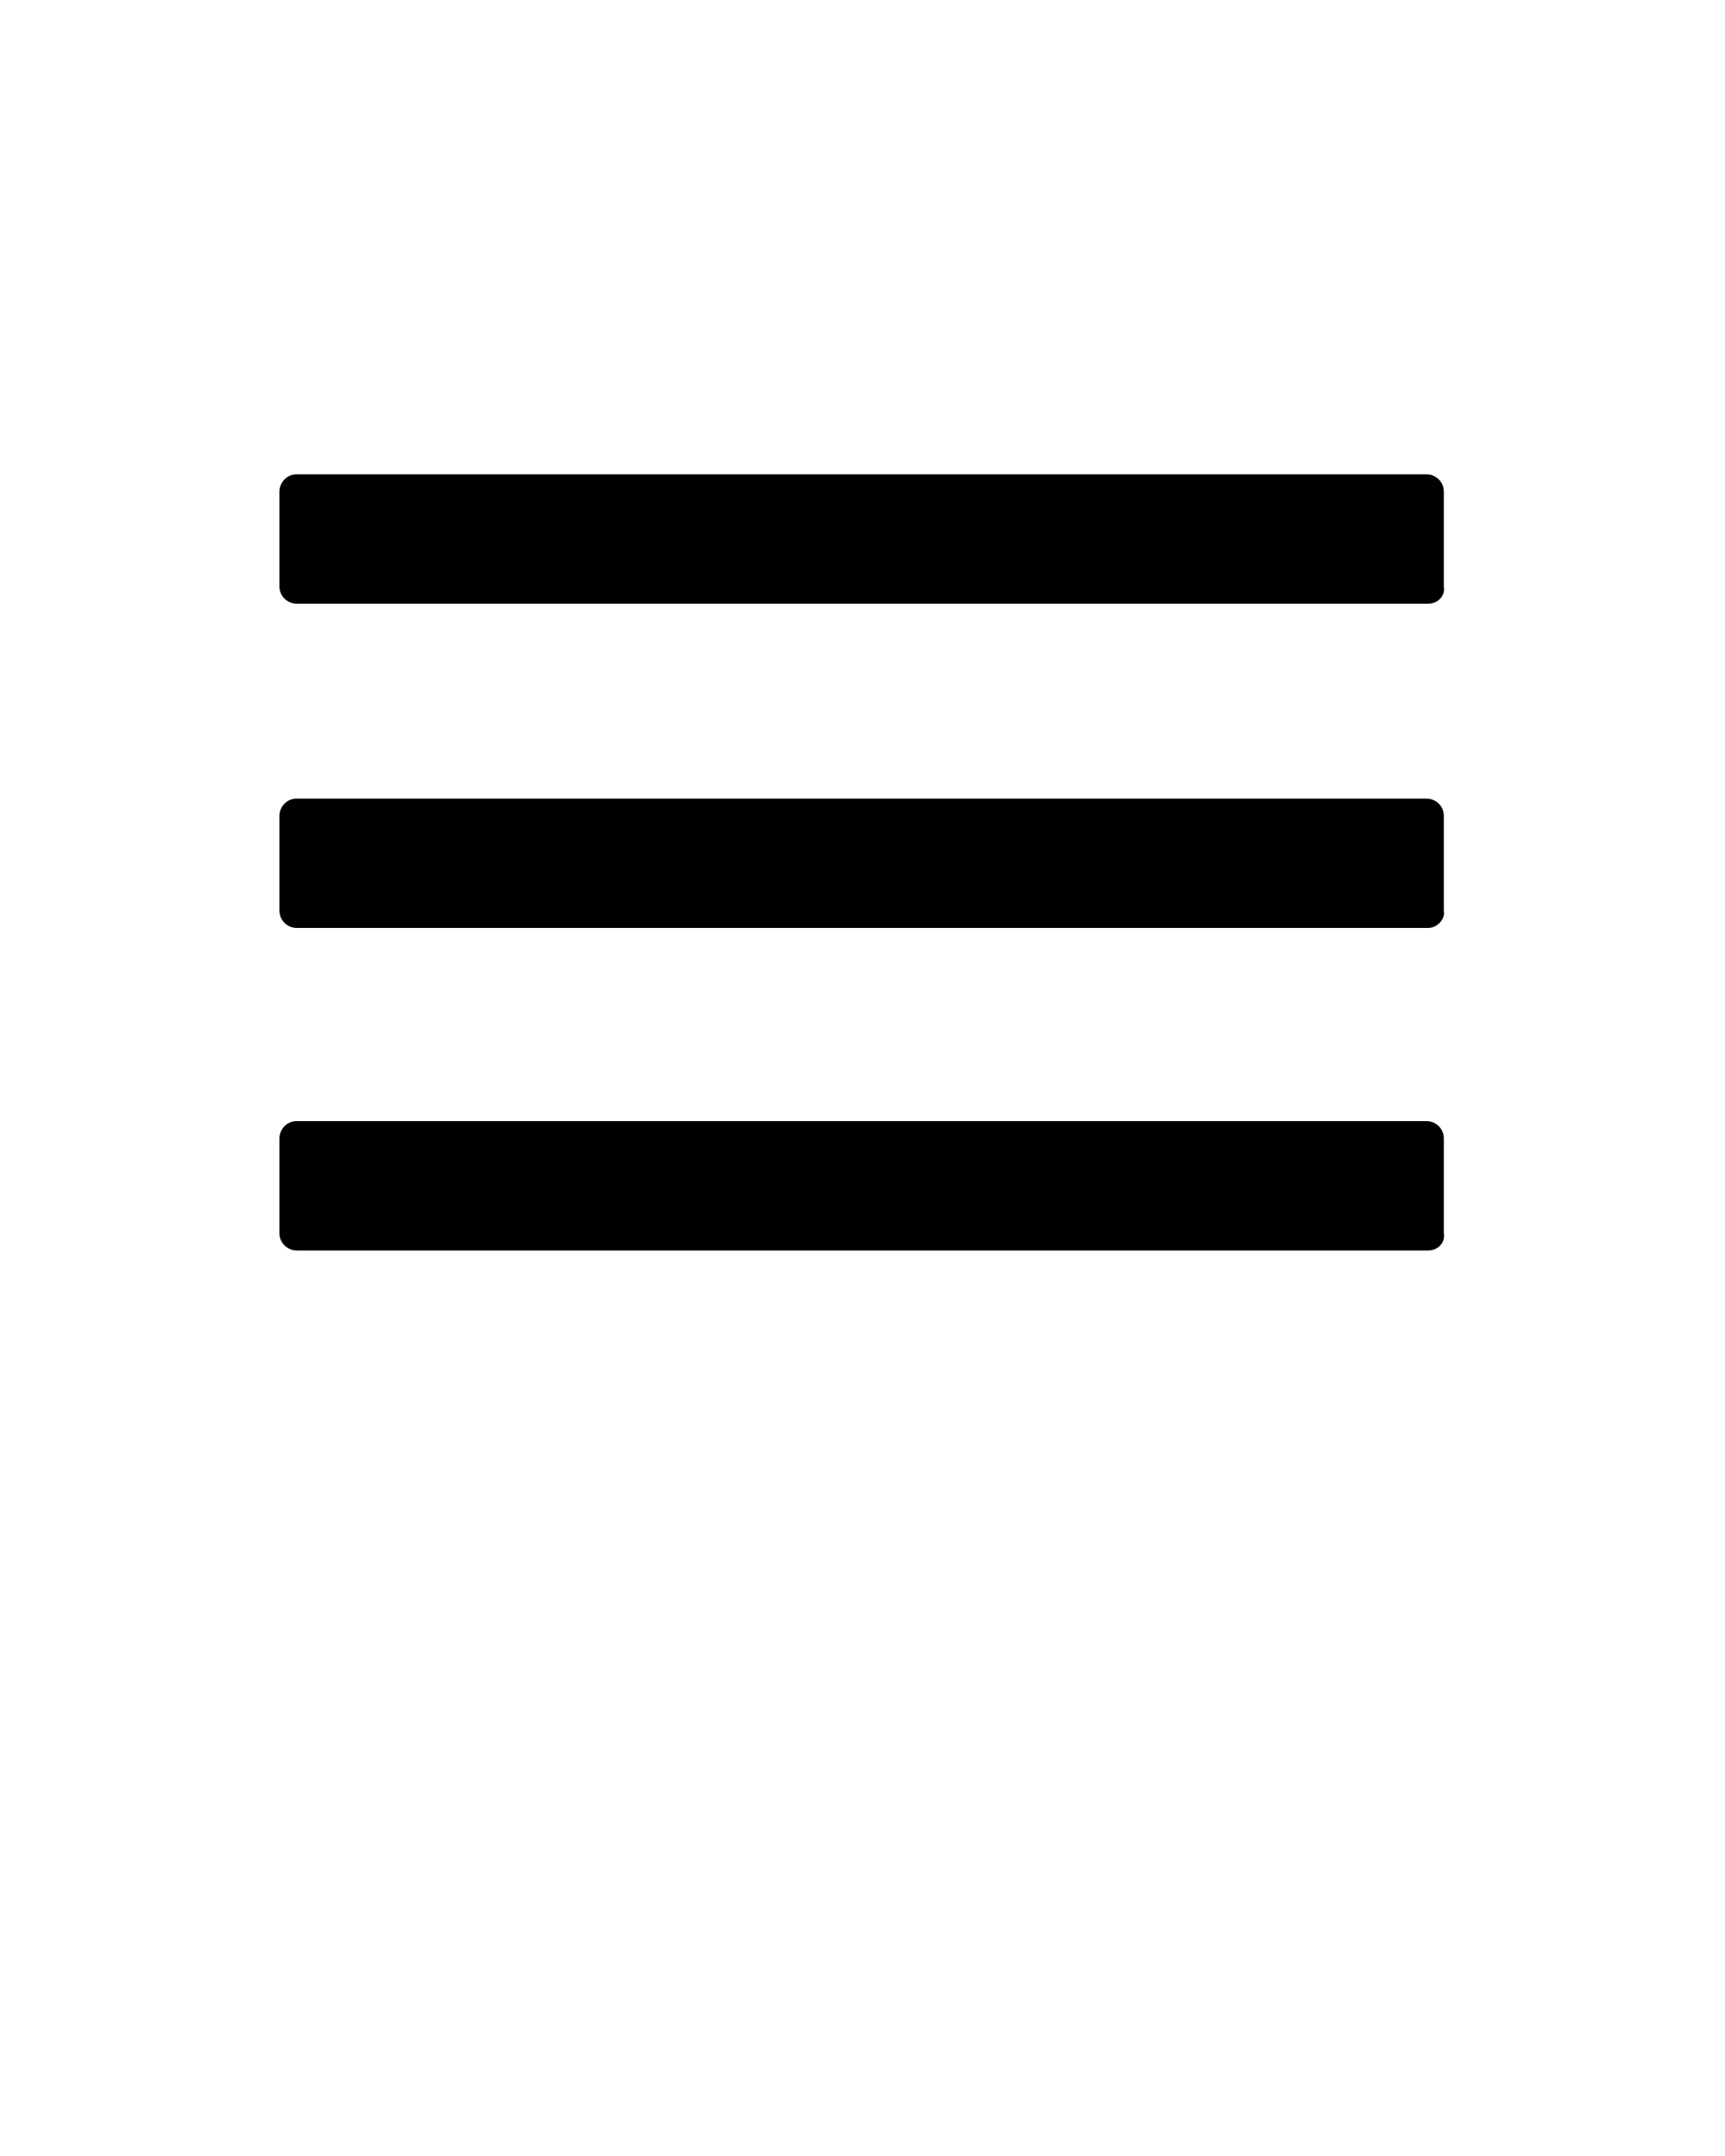 <svg xmlns="http://www.w3.org/2000/svg" xmlns:xlink="http://www.w3.org/1999/xlink" version="1.1" x="0px" y="0px" viewBox="0 0 100 125" enable-background="new 0 0 100 100" xml:space="preserve"><path d="M82.8,35H17.2c-0.5,0-1-0.4-1-1v-5.5c0-0.5,0.4-1,1-1h65.5c0.5,0,1,0.4,1,1V34C83.8,34.6,83.3,35,82.8,35z"/><path d="M82.8,53.8H17.2c-0.5,0-1-0.4-1-1v-5.5c0-0.5,0.4-1,1-1h65.5c0.5,0,1,0.4,1,1v5.5C83.8,53.3,83.3,53.8,82.8,53.8z"/><path d="M82.8,72.5H17.2c-0.5,0-1-0.4-1-1V66c0-0.5,0.4-1,1-1h65.5c0.5,0,1,0.4,1,1v5.5C83.8,72.1,83.3,72.5,82.8,72.5z"/></svg>